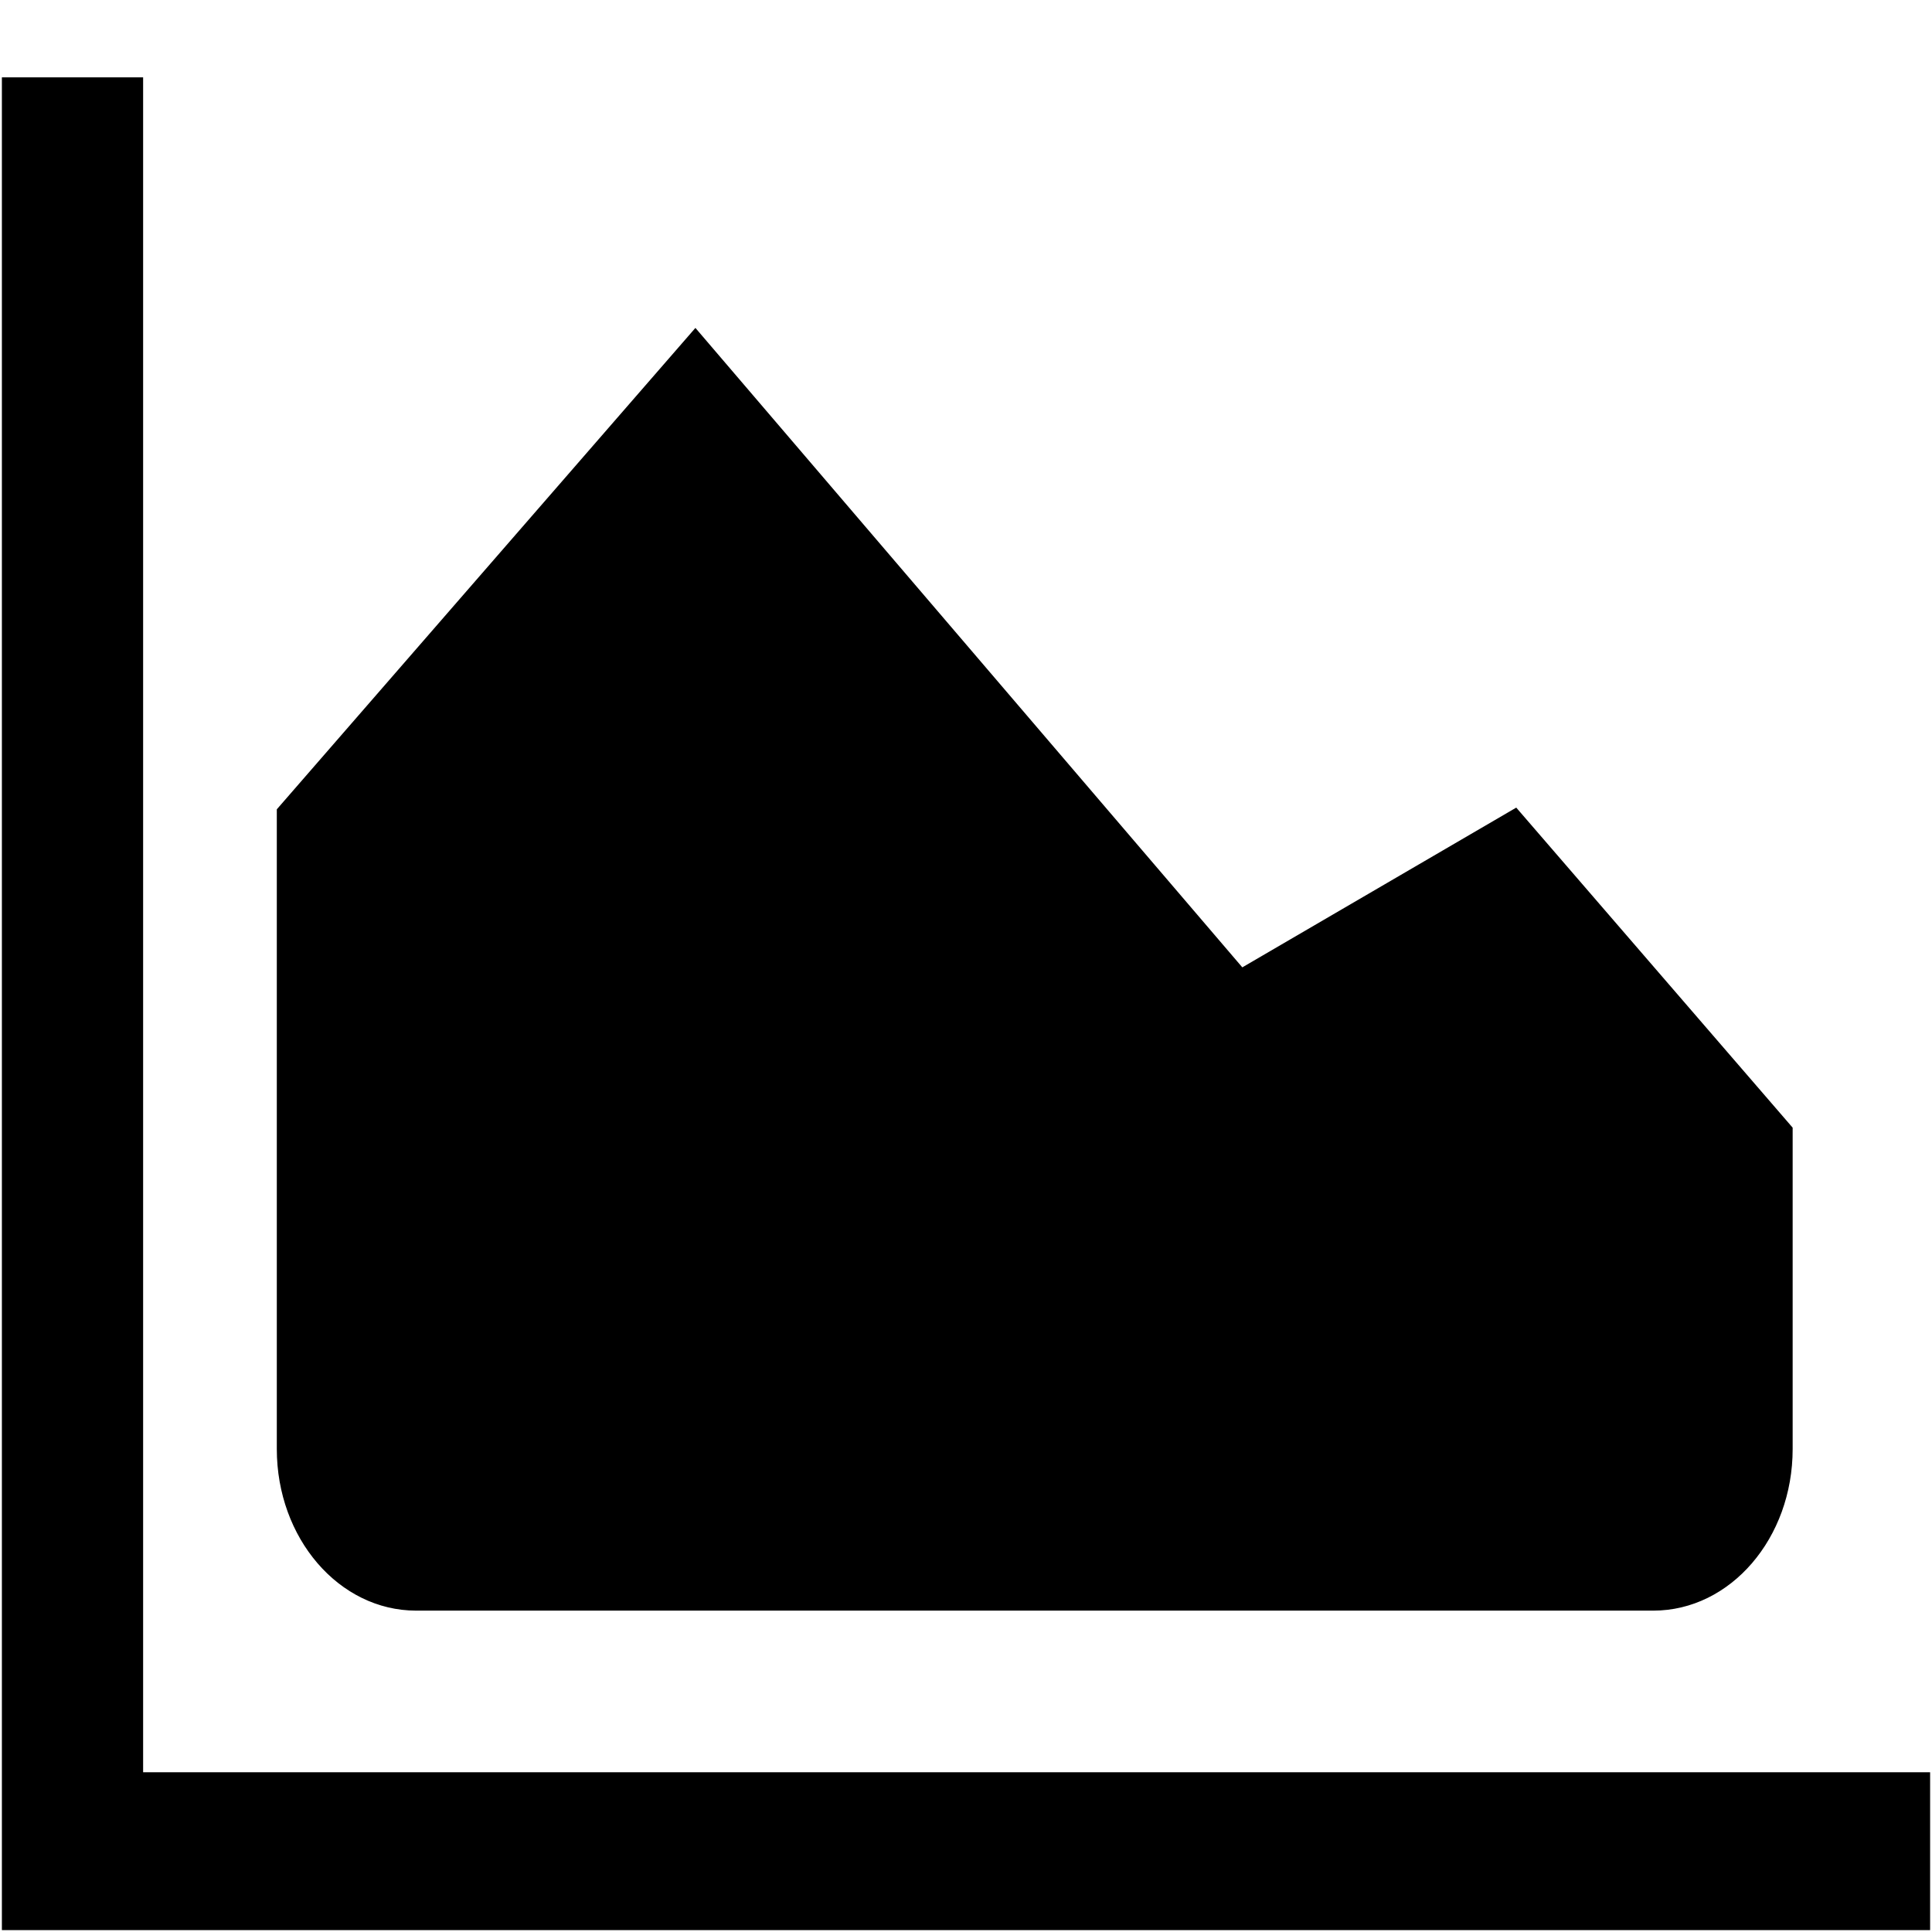 <?xml version="1.0"?>
<svg width="512" height="512" xmlns="http://www.w3.org/2000/svg" xmlns:svg="http://www.w3.org/2000/svg">
 <g>
  <title>Layer 1</title>
  <path stroke="null" fill="black" id="svg_2" d="m37.429,470.167l0,-449.167l-36.429,0l0,469.583l0,20.417l510,0l0,-40.833l-473.571,0z"/>
  <path fill="black" stroke="null" id="svg_3" d="m110.286,426.333l327.857,0c20.14,0 36.429,-18.929 36.429,-42.333l0,-84.969l-72.857,-84.364l-72.597,42.333l-144.83,-169.333l-110.431,127l0,169.333c0,23.404 16.289,42.333 36.429,42.333z"/>
 </g>
</svg>